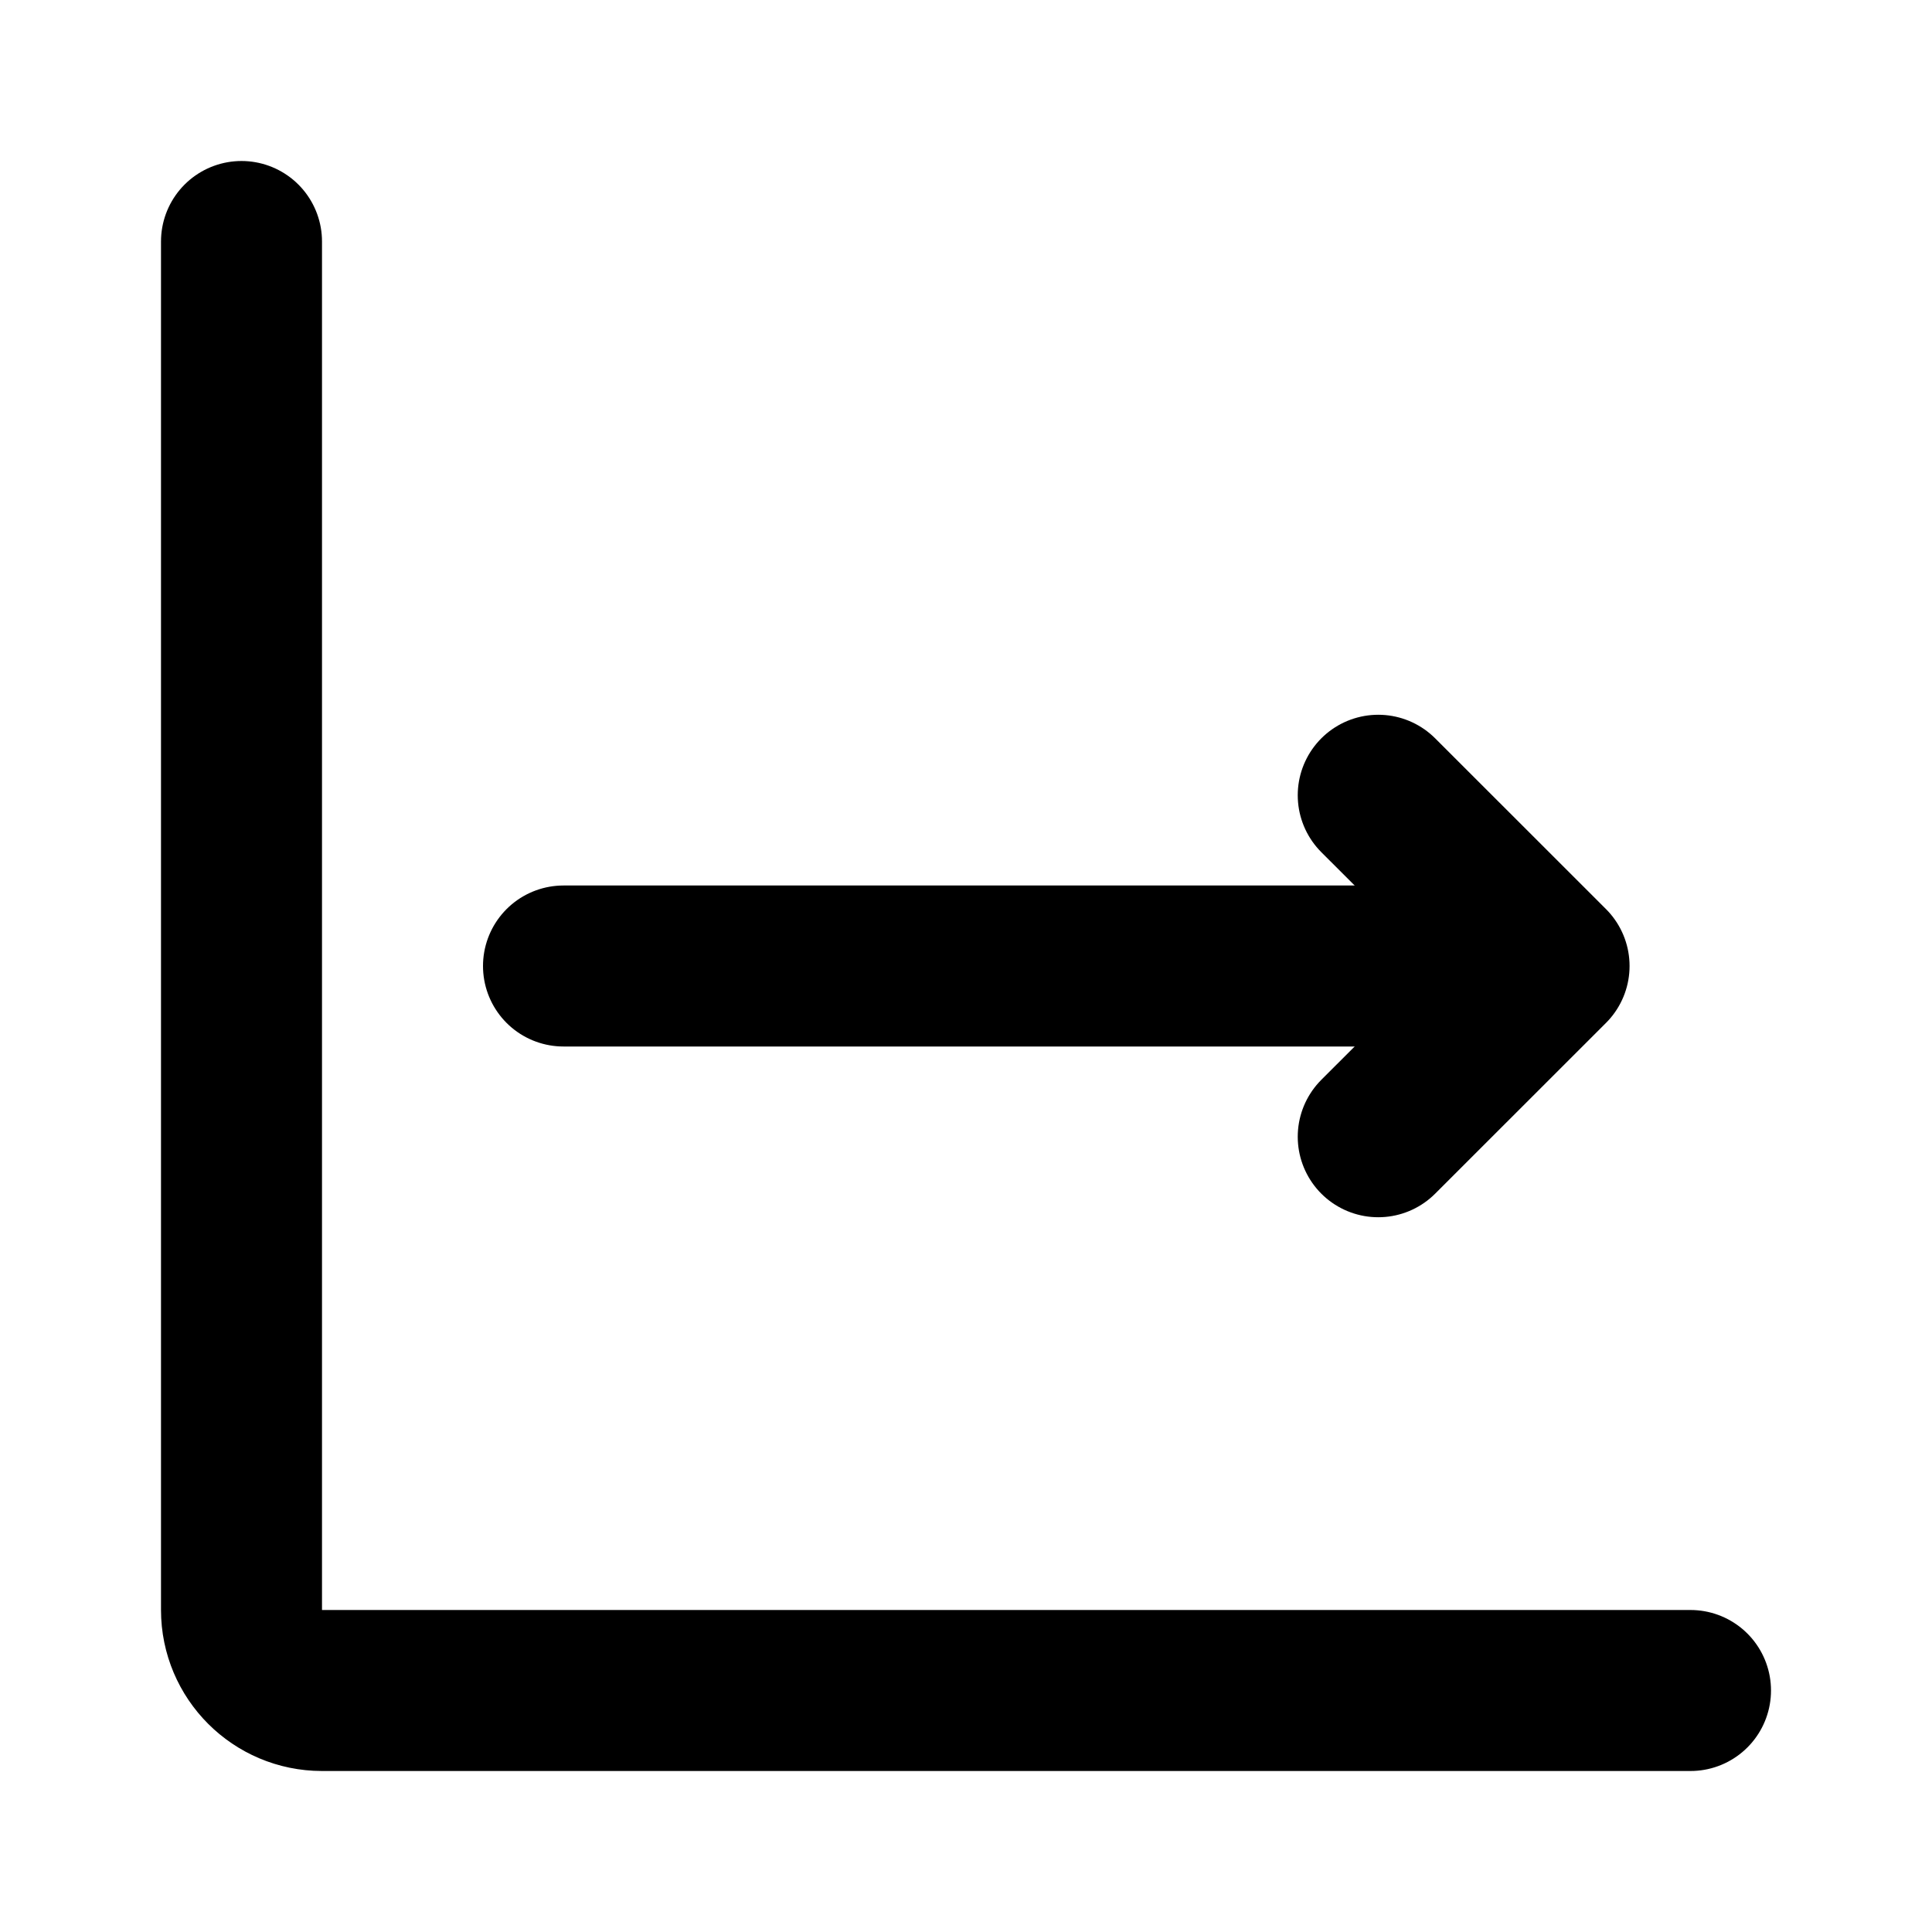 <!-- ! This file is automatically generated, please don't edit it directly. -->

<svg
	width="24"
	height="24"
	viewBox="0 0 24 24"
	fill="none"
	xmlns="http://www.w3.org/2000/svg"
>
	<g class="oi-statistic-flat">
		<path
			class="oi-vector"
			d="M3 3V20C3 20.552 3.448 21 4 21H21"
			stroke="black"
			stroke-width="2"
			stroke-linecap="round"
			stroke-linejoin="round"
		/>
		<path
			class="oi-line"
			d="M7 12L19 12"
			stroke="black"
			stroke-width="2"
			stroke-linecap="round"
			stroke-linejoin="round"
		/>
		<path
			class="oi-incomplete-triangle"
			d="M17.121 14.121L19.243 12L17.121 9.879"
			stroke="black"
			stroke-width="2"
			stroke-linecap="round"
			stroke-linejoin="round"
		/>
	</g>
</svg>